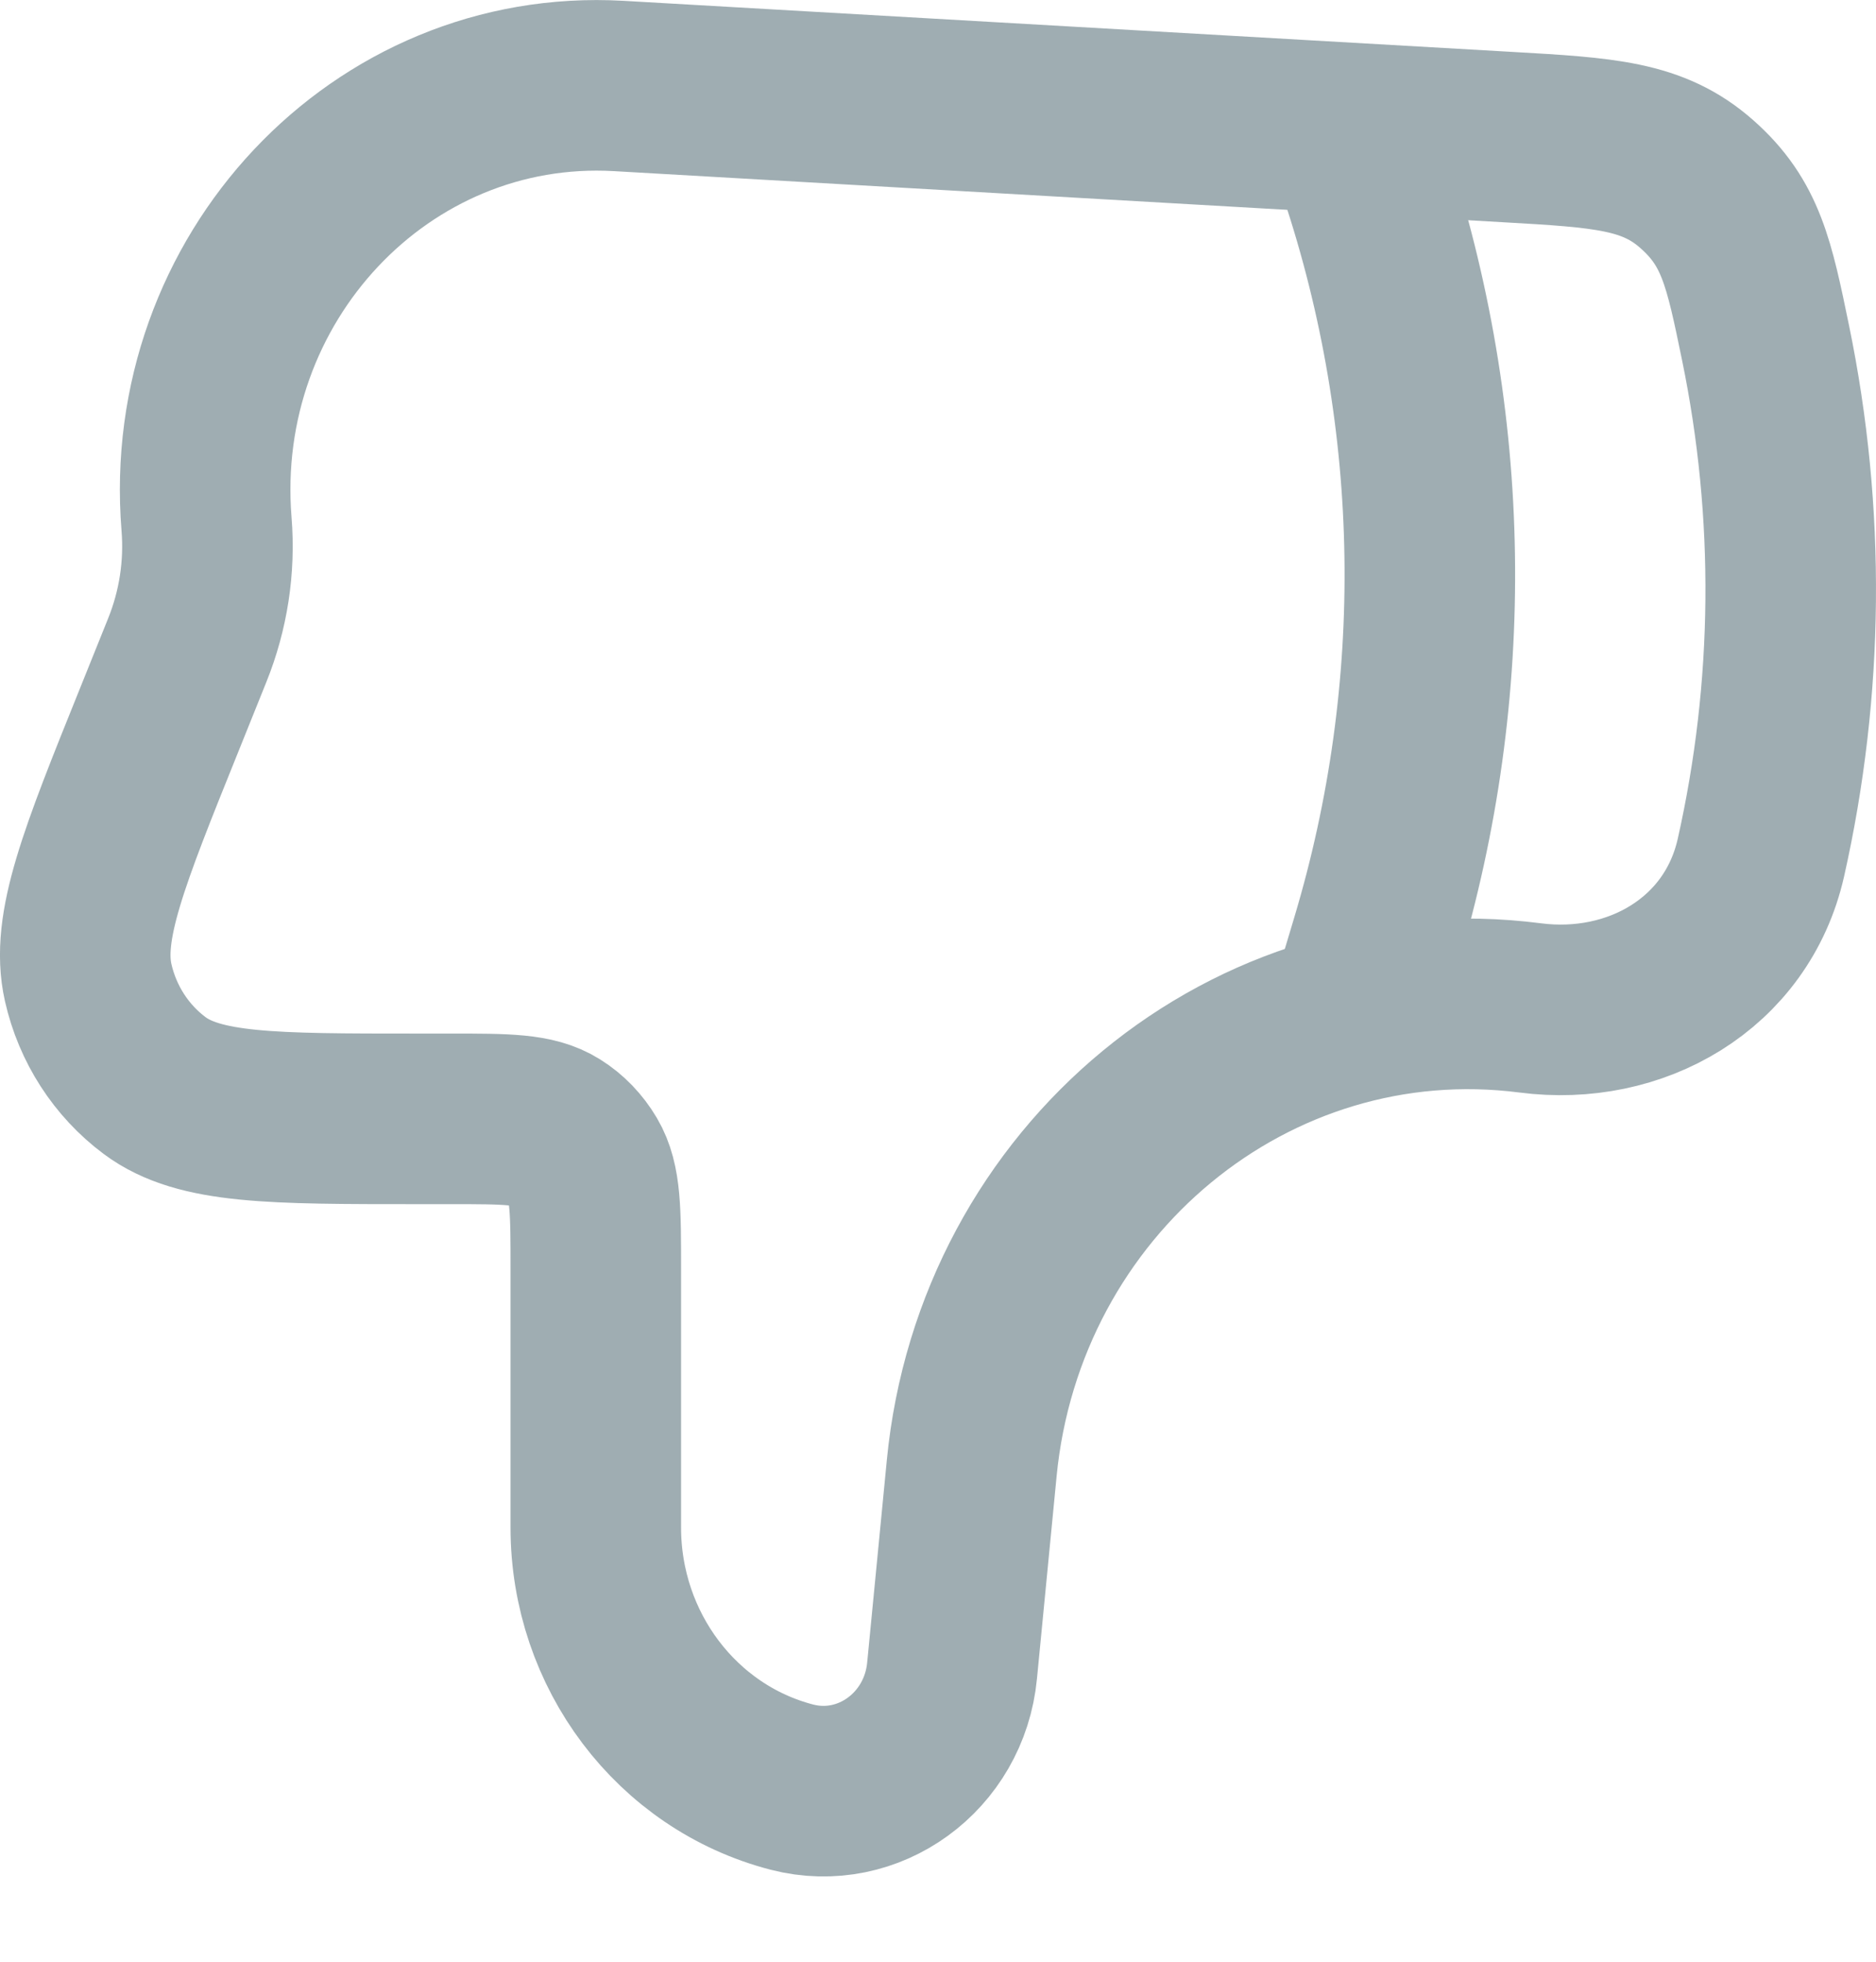<svg width="22" height="23" viewBox="0 0 22 23" fill="none" xmlns="http://www.w3.org/2000/svg">
<path d="M11.395 17.218L11.165 19.587C11.074 20.539 10.185 21.185 9.287 20.953C7.936 20.603 6.987 19.348 6.987 17.909V14.874C6.987 14.199 6.987 13.861 6.841 13.614C6.758 13.473 6.644 13.354 6.508 13.269C6.268 13.118 5.941 13.118 5.288 13.118H4.892C3.189 13.118 2.338 13.118 1.814 12.728C1.421 12.435 1.144 12.006 1.034 11.52C0.888 10.87 1.215 10.057 1.87 8.433L2.196 7.623C2.385 7.154 2.463 6.648 2.422 6.143C2.19 3.27 4.469 0.849 7.255 1.008L17.678 1.607C18.817 1.672 19.386 1.705 19.9 2.16C20.415 2.615 20.512 3.084 20.705 4.021C21.116 6.014 21.097 8.072 20.65 10.057C20.367 11.305 19.175 11.977 17.944 11.817C14.681 11.397 11.722 13.836 11.395 17.217V17.218Z" stroke="#9FADB2" stroke-width="2" stroke-linecap="round" stroke-linejoin="round"/>
<path d="M15.999 11.5L16.136 11.043C17.023 8.087 16.975 4.929 15.999 2.001" stroke="#9FADB2" stroke-width="2" stroke-linecap="round" stroke-linejoin="round"/>
</svg>
